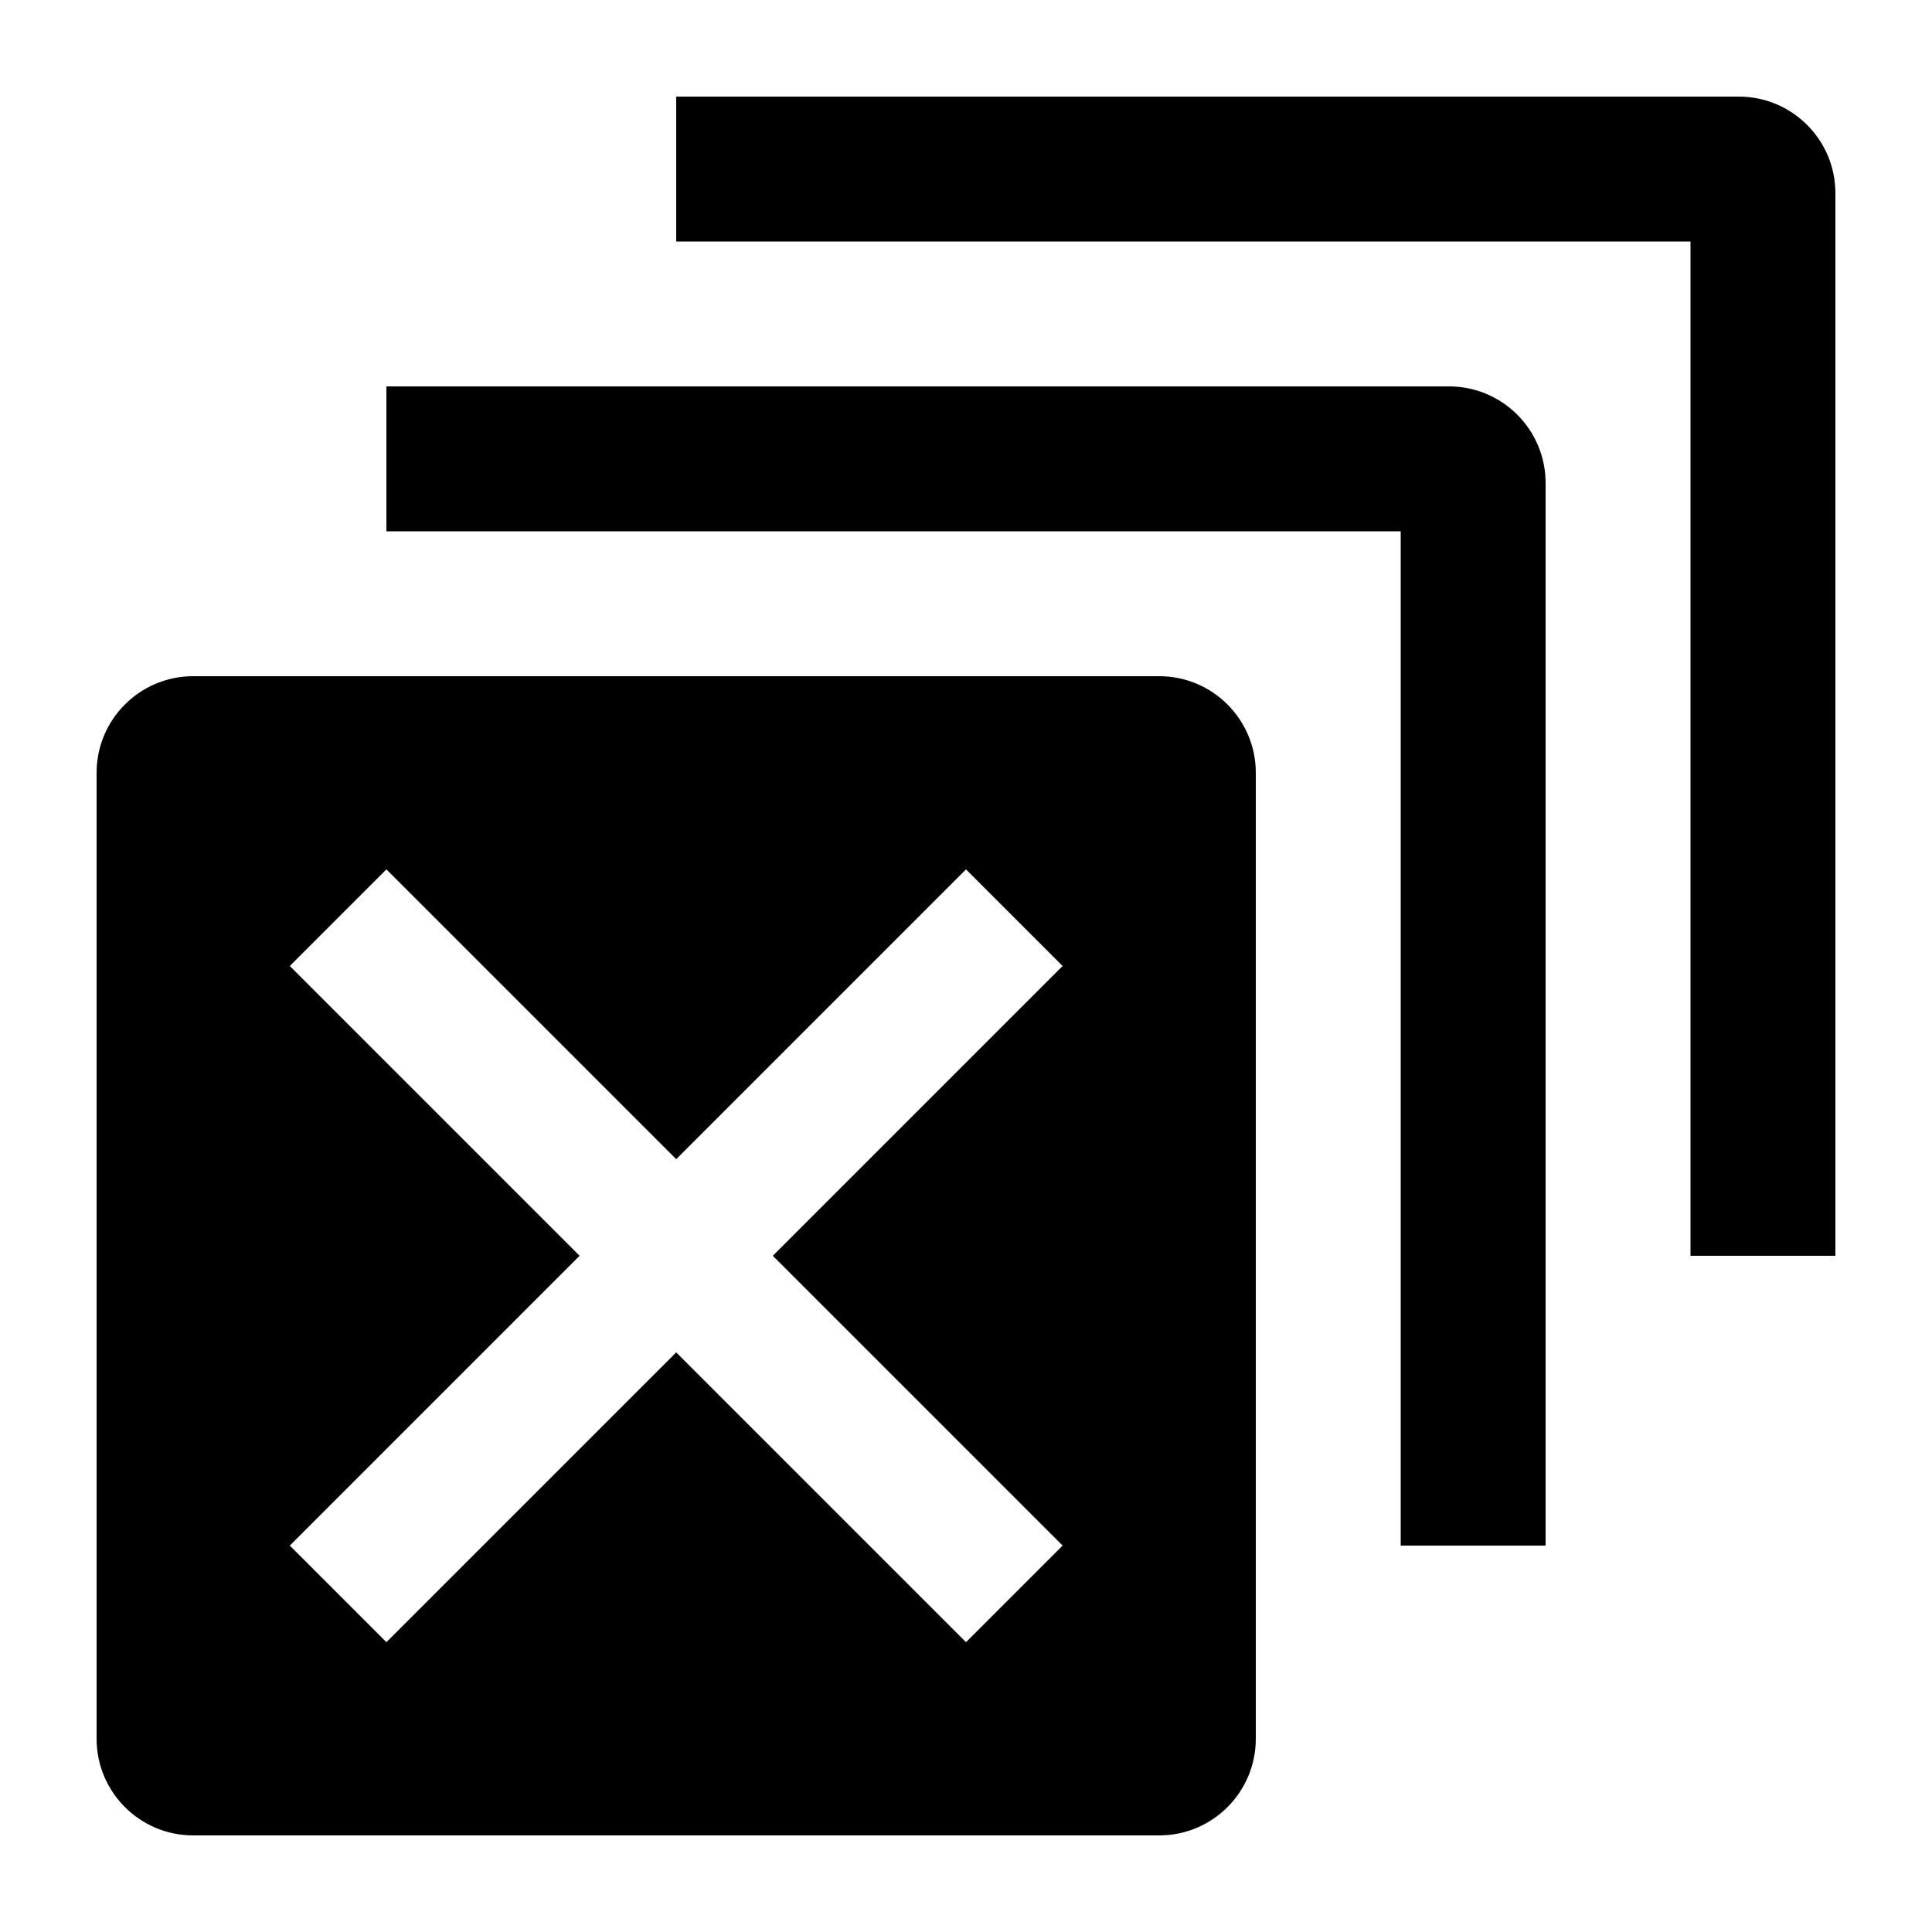 <?xml version="1.0" encoding="utf-8"?>
<!-- Generator: Adobe Illustrator 27.4.0, SVG Export Plug-In . SVG Version: 6.00 Build 0)  -->
<svg version="1.1" id="Layer_2" xmlns="http://www.w3.org/2000/svg" xmlns:xlink="http://www.w3.org/1999/xlink" x="0px" y="0px"
	 viewBox="0 0 96 96" style="enable-background:new 0 0 96 96;" xml:space="preserve">
<style type="text/css">
	.st0{fill-rule:evenodd;clip-rule:evenodd;}
</style>
<path class="st0" d="M57.6,33.6H9.6c-2.65,0-4.8,2.15-4.8,4.8V86.4c0,2.65,2.15,4.8,4.8,4.8H57.6c2.65,0,4.8-2.15,4.8-4.8V38.4
	C62.4,35.75,60.25,33.6,57.6,33.6z M52.8,76.8L48,81.6L33.6,67.2L19.2,81.6l-4.8-4.8l14.4-14.4L14.4,48l4.8-4.8l14.4,14.4L48,43.2
	l4.8,4.8L38.4,62.4L52.8,76.8z"/>
<path class="st0" d="M72,19.2H19.2v7.2h50.4v50.4h7.2V24C76.8,21.35,74.65,19.2,72,19.2z"/>
<path class="st0" d="M86.4,4.8H33.6V12H84v50.4h7.2V9.6C91.2,6.95,89.05,4.8,86.4,4.8z"/>
</svg>
